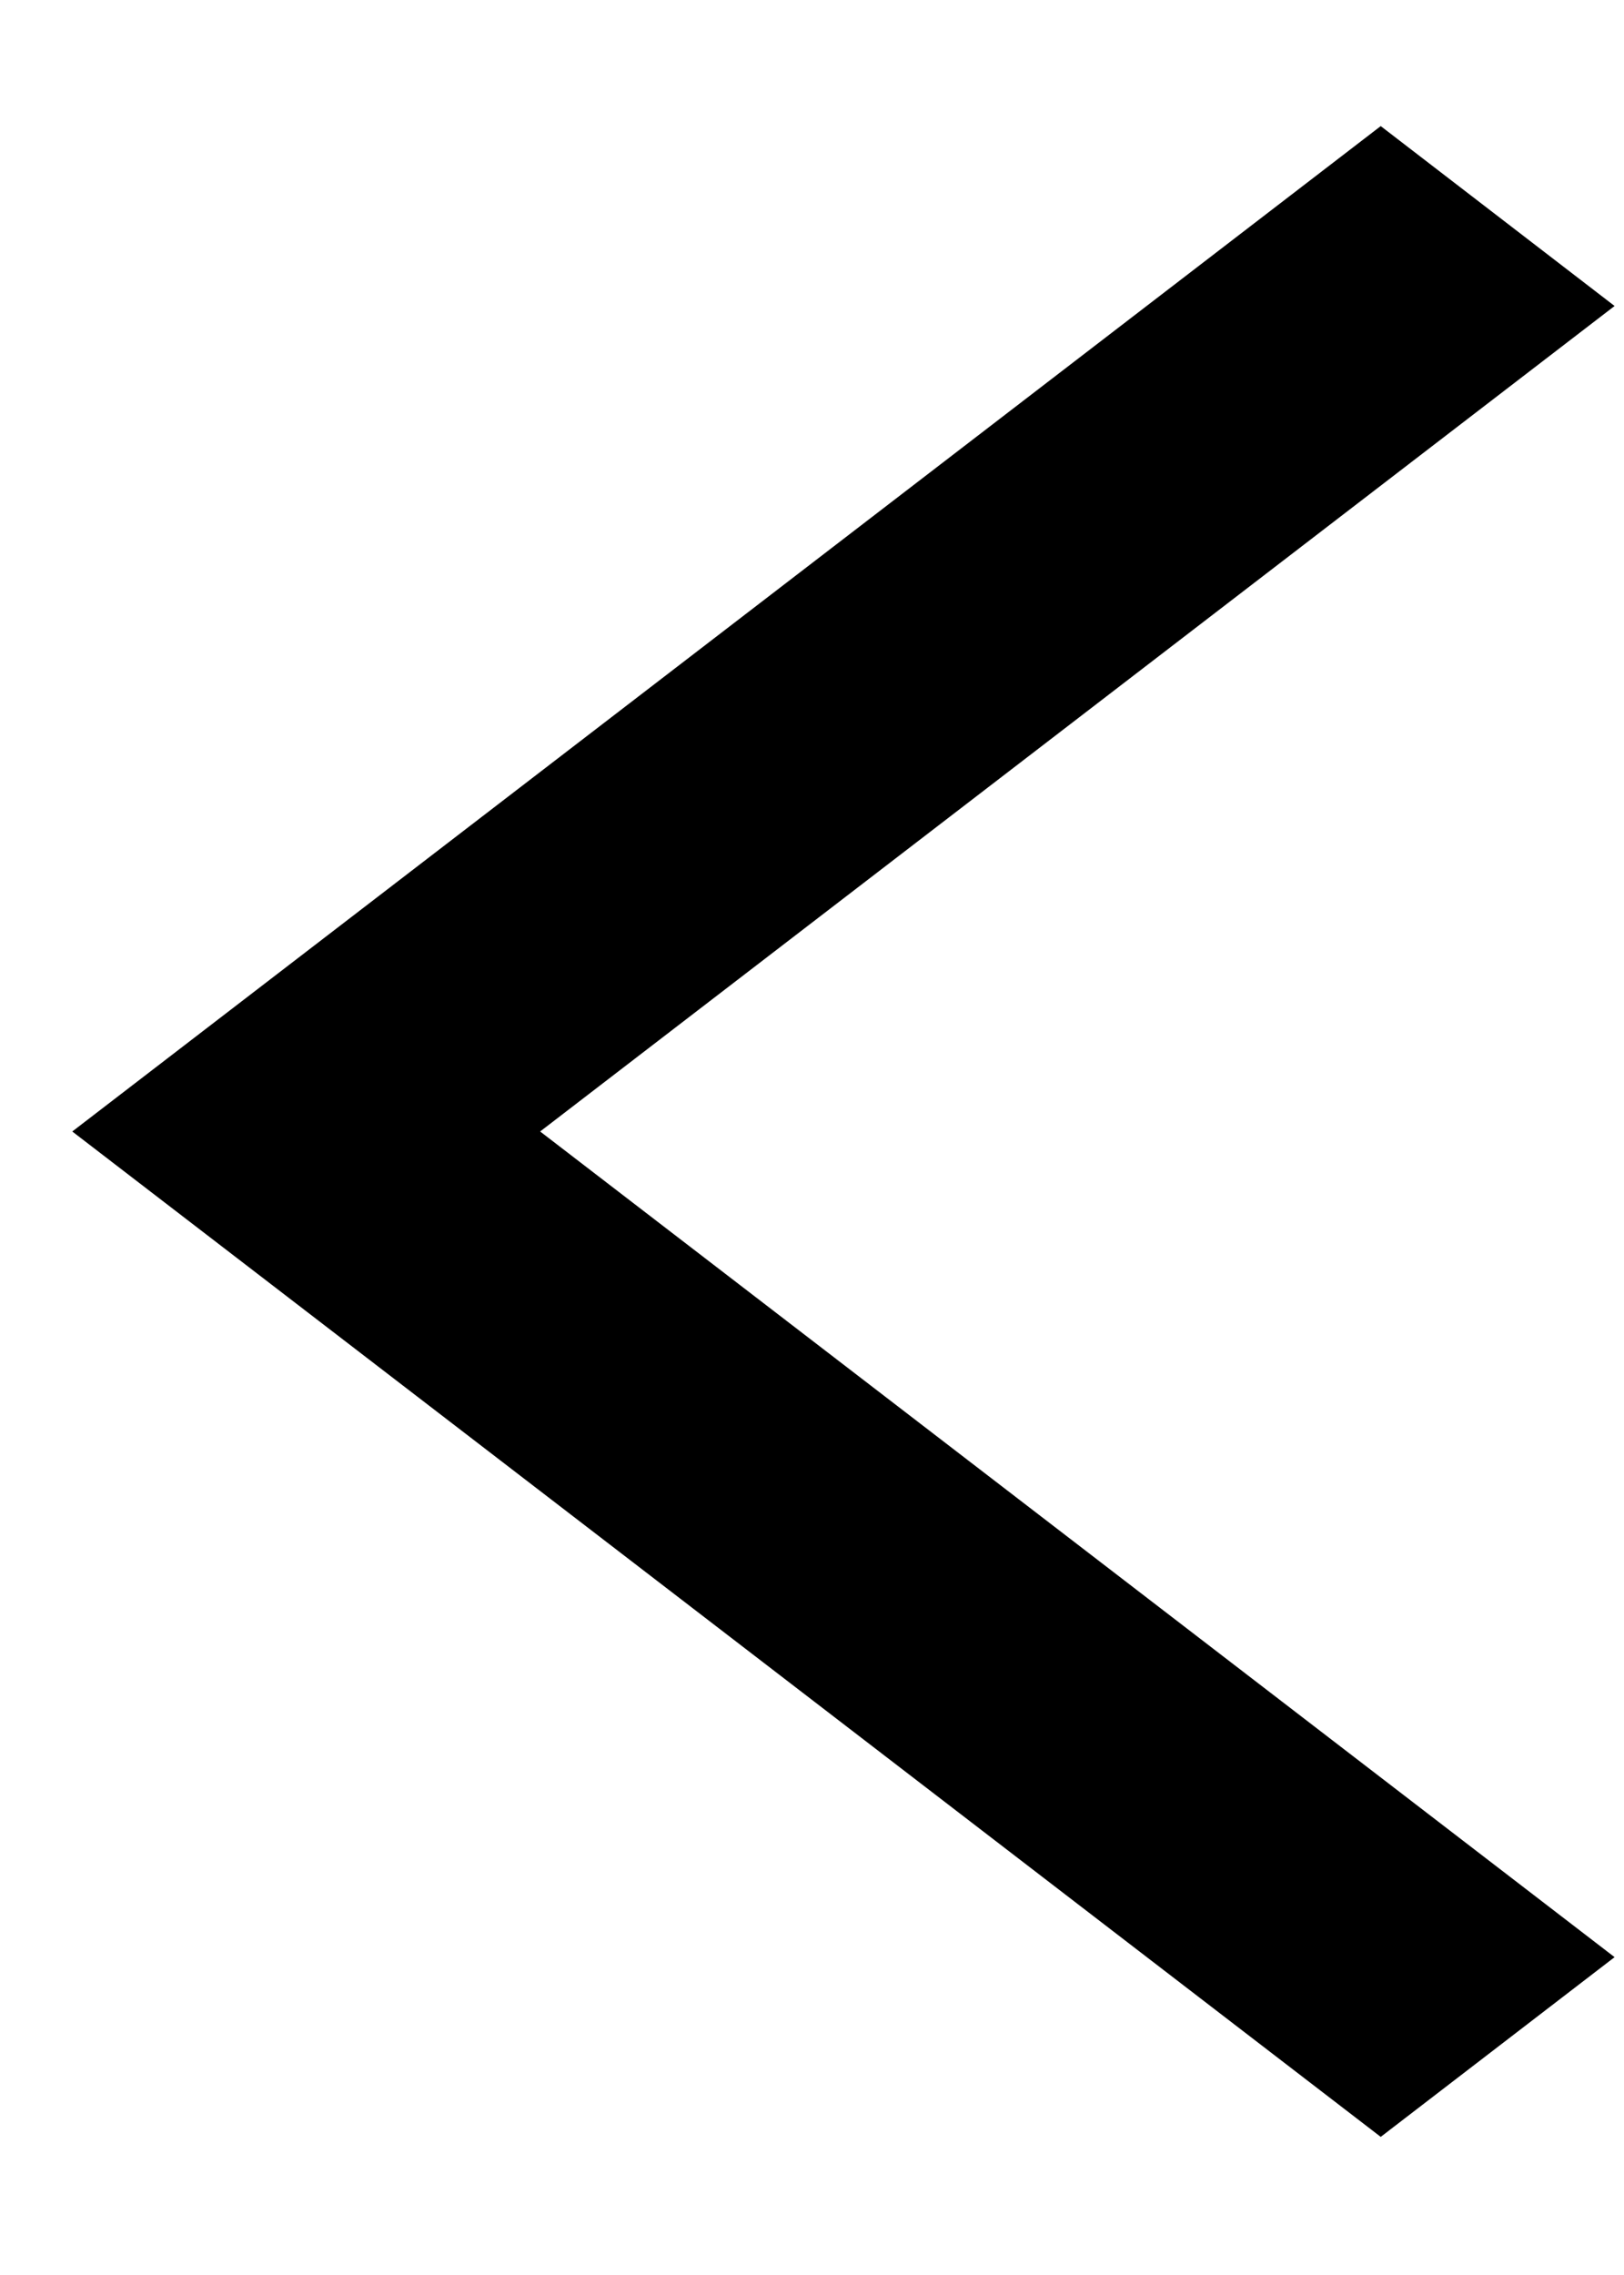 <svg width="10" height="14" viewBox="0 0 10 14" fill="none" xmlns="http://www.w3.org/2000/svg">
<path d="M9.942 1.883L8.502 0.776L0.445 6.963L8.502 13.15L9.942 12.044L3.326 6.963L9.942 1.883Z" fill="black"/>
</svg>
